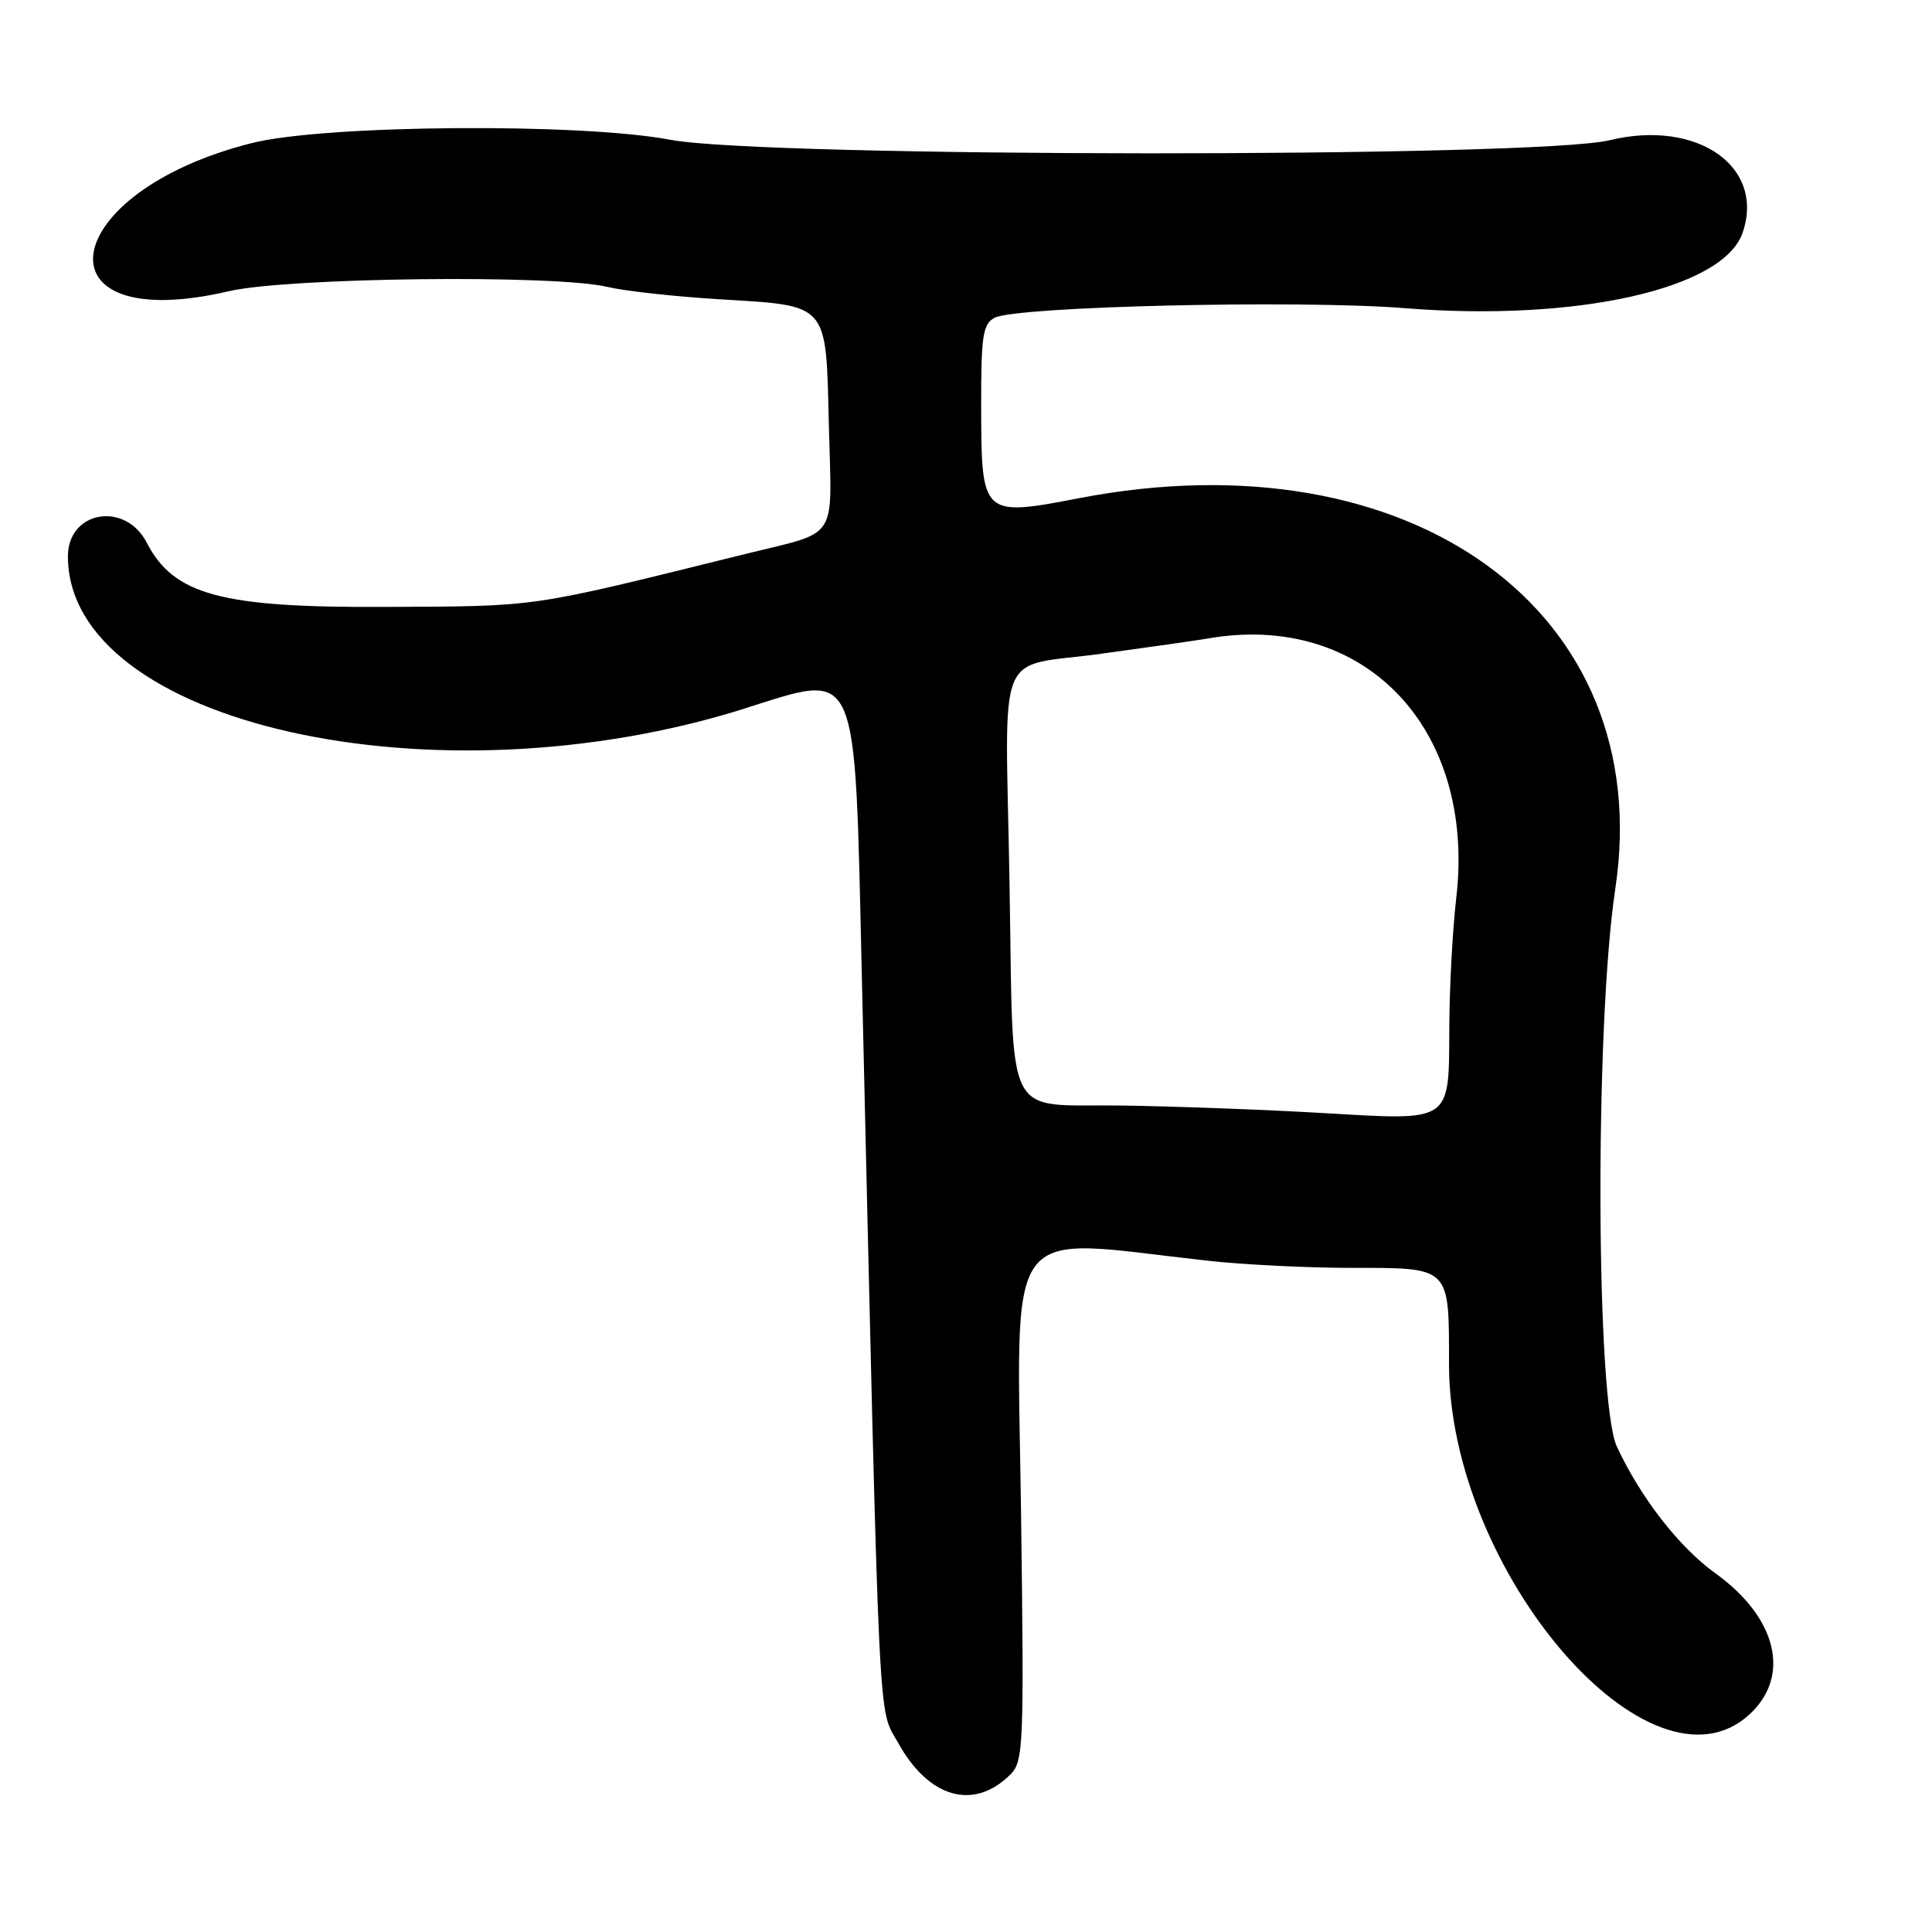 <?xml version="1.0" encoding="UTF-8"?>
<svg id="Layer_1" data-name="Layer 1" xmlns="http://www.w3.org/2000/svg" viewBox="0 0 256 256">
  <path d="M98.57,93.91c15.38-4.83,14.65-6.46,15.62,35.06,2.41,103.62,2.1,97.05,4.84,102,4.05,7.31,10.03,8.98,14.86,4.15,1.73-1.73,1.81-3.79,1.41-34.22-.53-40.03-2.81-36.9,24.7-33.85,4.68.52,13.25.95,19.05.95,13.22,0,12.95-.25,12.95,12.73,0,27.49,26.78,58.62,39.89,46.37,5.43-5.08,3.54-12.78-4.58-18.62-4.81-3.46-9.9-10-13.07-16.8-2.79-6-2.93-55.8-.21-73.87,5.53-36.65-26.9-60.29-71.04-51.8-12.9,2.48-12.96,2.42-12.98-12.23-.01-9.28.22-10.84,1.77-11.67,2.82-1.51,40.33-2.39,54.31-1.28,22.71,1.82,42.2-2.52,44.8-9.95,3.06-8.79-5.99-15.12-17.6-12.3-9.67,2.35-112.02,2.3-124.48-.06-11.9-2.26-45.83-1.99-55.45.44-25.96,6.54-28.93,25.67-3.05,19.63,7.83-1.83,43.35-2.23,50.19-.57,2.2.53,8.85,1.27,14.77,1.63,14.68.9,14.16.3,14.56,16.76.38,15.59,1.51,13.88-11.33,17.06-28.8,7.13-26.86,6.85-47.5,6.95-21.71.11-27.97-1.58-31.56-8.52-2.85-5.52-10.44-4.21-10.44,1.81,0,22.18,48.45,33.11,89.57,20.21ZM146,86.61c6.32-.86,12.62-1.76,14-2,20.74-3.63,35.59,11.87,32.96,34.39-.48,4.12-.9,11.83-.92,17.13-.06,12.74.49,12.36-16.82,11.35-7.55-.44-19.51-.89-26.58-.99-15.85-.23-14.31,2.87-14.88-29.84-.55-31.72-2.03-28.09,12.23-30.03Z"/>
</svg>